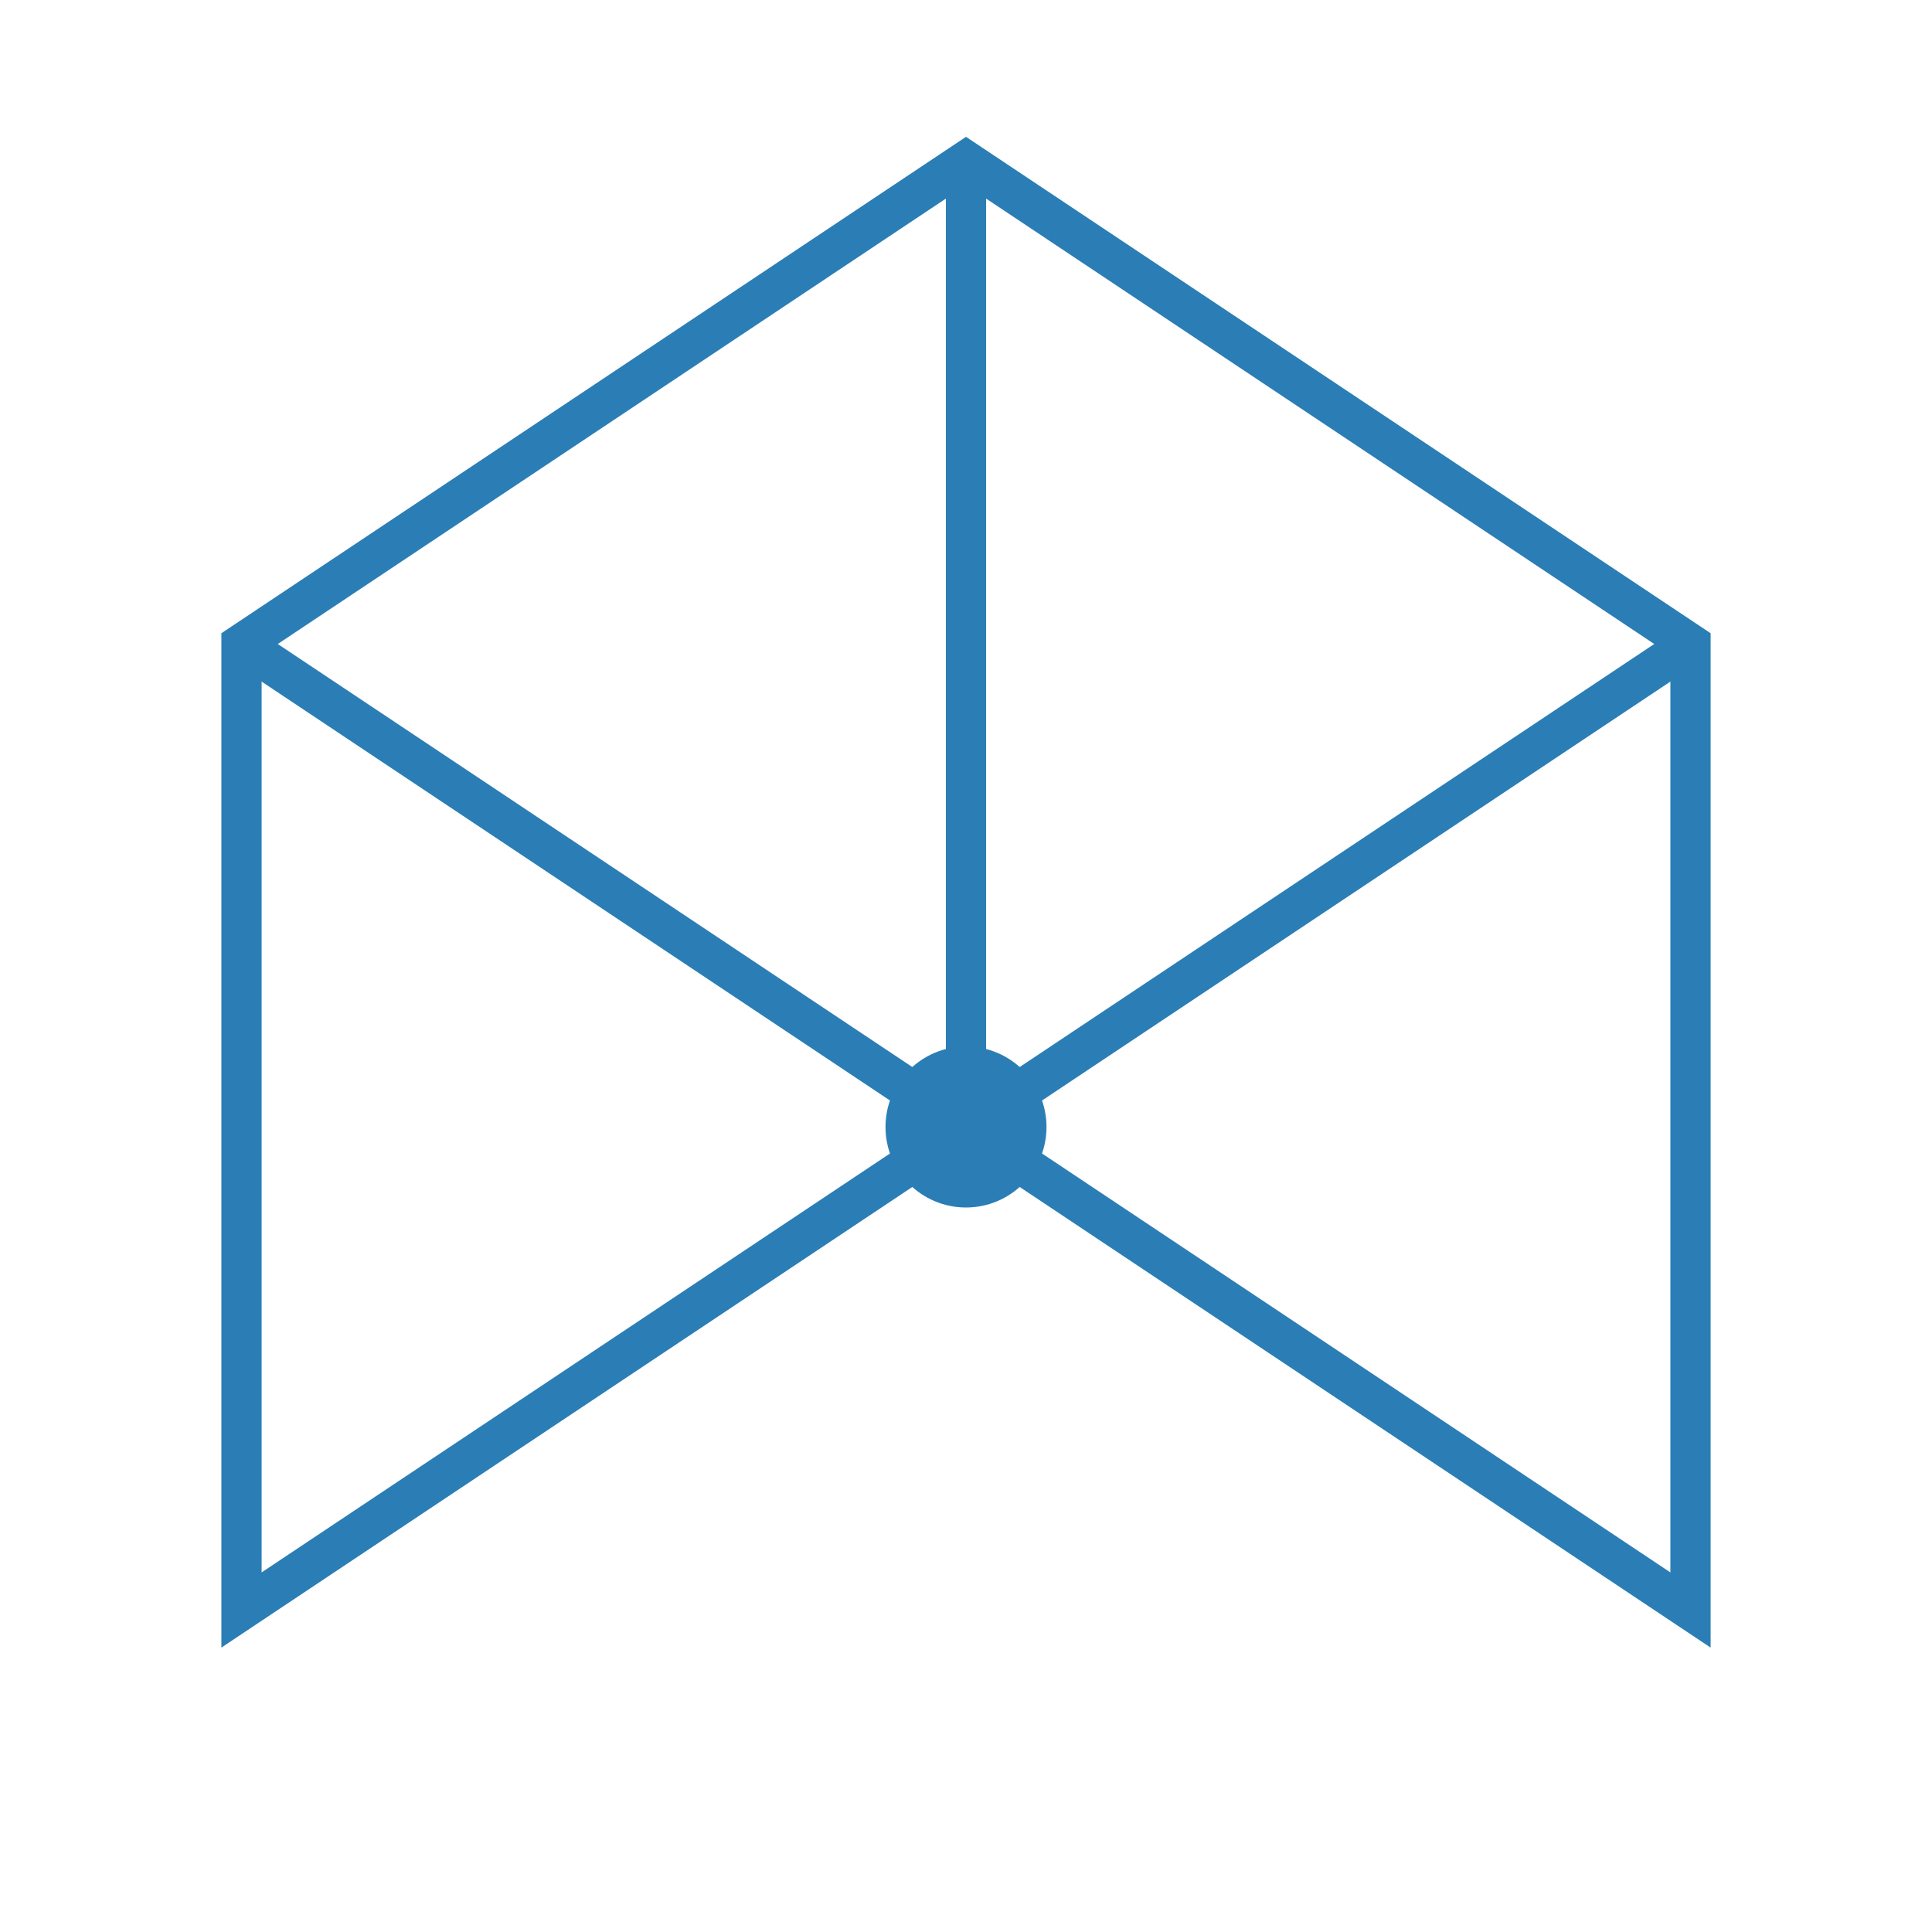 <svg width="48" height="48" viewBox="0 0 48 48" fill="none" xmlns="http://www.w3.org/2000/svg">
  <path d="M24 4L6 16V40L24 28L42 40V16L24 4Z" stroke="#2b7eb5" strokeWidth="2" />
  <path d="M24 4V28" stroke="#2b7eb5" strokeWidth="2" />
  <path d="M24 28L6 16" stroke="#2b7eb5" strokeWidth="2" />
  <path d="M24 28L42 16" stroke="#2b7eb5" strokeWidth="2" />
  <circle cx="24" cy="28" r="2" fill="#2b7eb5" />
</svg>